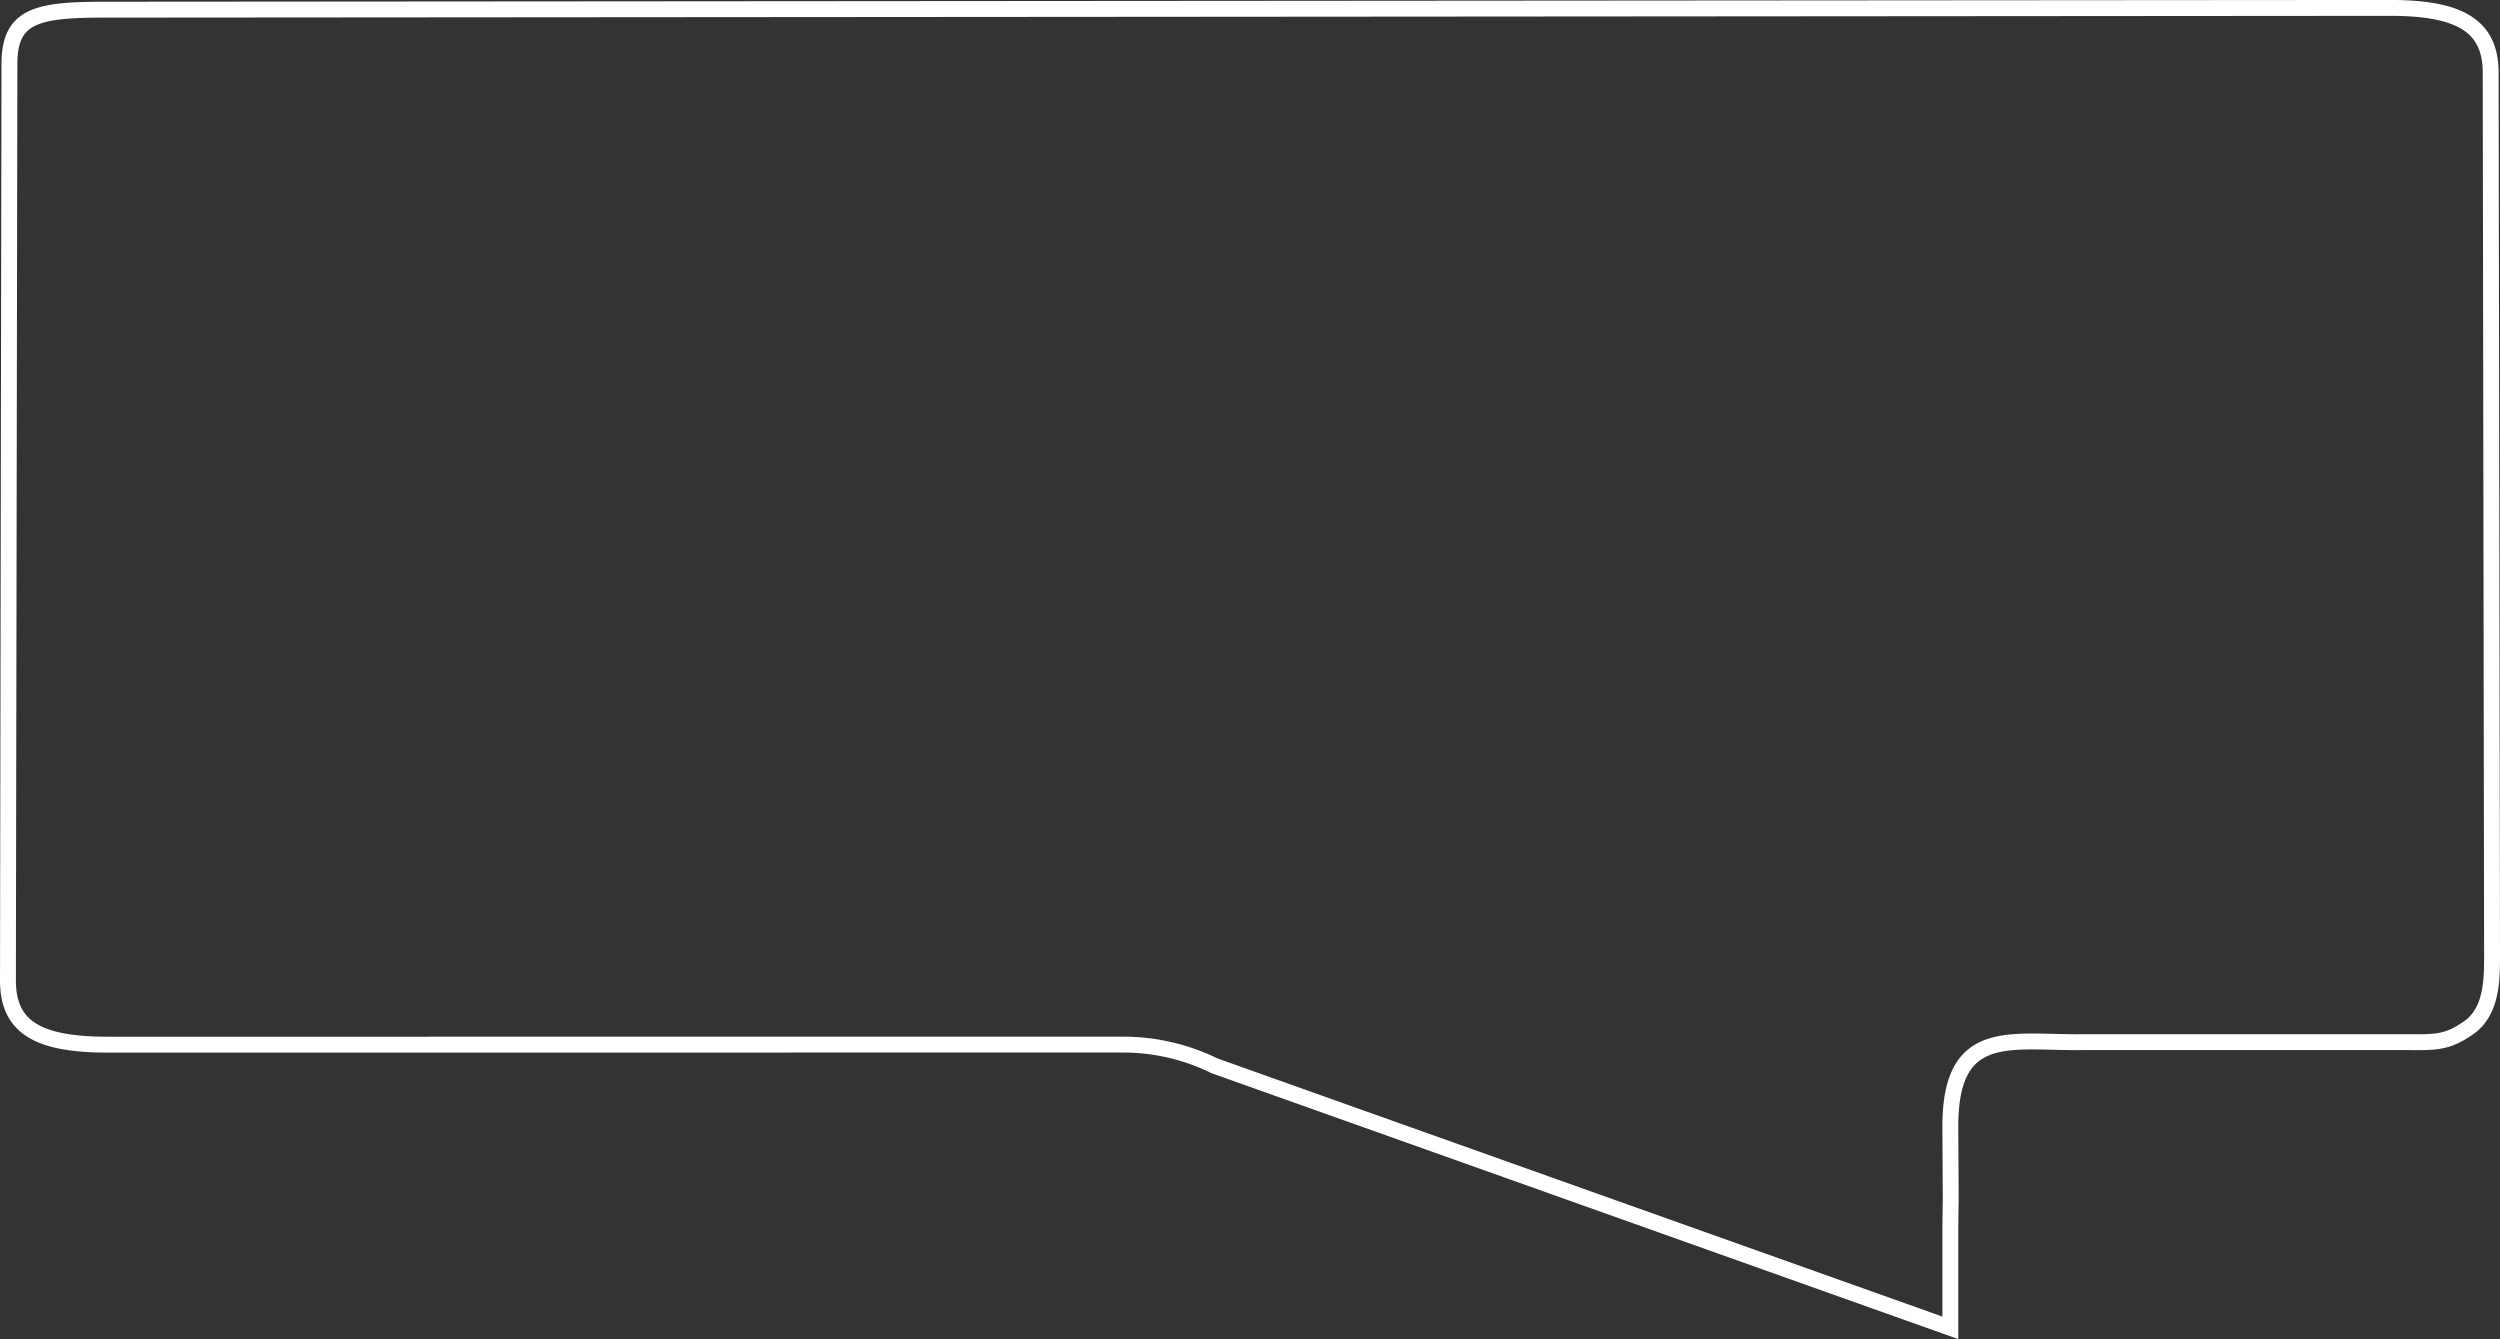 <svg xmlns="http://www.w3.org/2000/svg" width="314.743" height="168.593" viewBox="0 0 314.743 168.593">
  <rect x="0" y="0" width="314.743" height="168.593" fill="#333333" stroke="none"/>
  <path id="Path_1968" data-name="Path 1968" d="M25.145,11.485c-8.532,0-11.867.8-11.867,6.86l-.186,115.367c0,6.05,4.033,8.067,12.56,8.074l127.633-.006a26.081,26.081,0,0,1,11.7,2.666l92.651,32.994V164.8c.063-6.359.061.392,0-12.61s7.773-10.551,16.86-10.724h39.856c4.131,0,5.608.246,8.559-1.826s2.924-6.2,2.924-9.153l-.174-111.079c0-6.058-4.152-8.146-12.684-8.146Z" transform="translate(-12.092 -10.267)" fill="none" stroke="#fff" stroke-width="2"/>
</svg>
